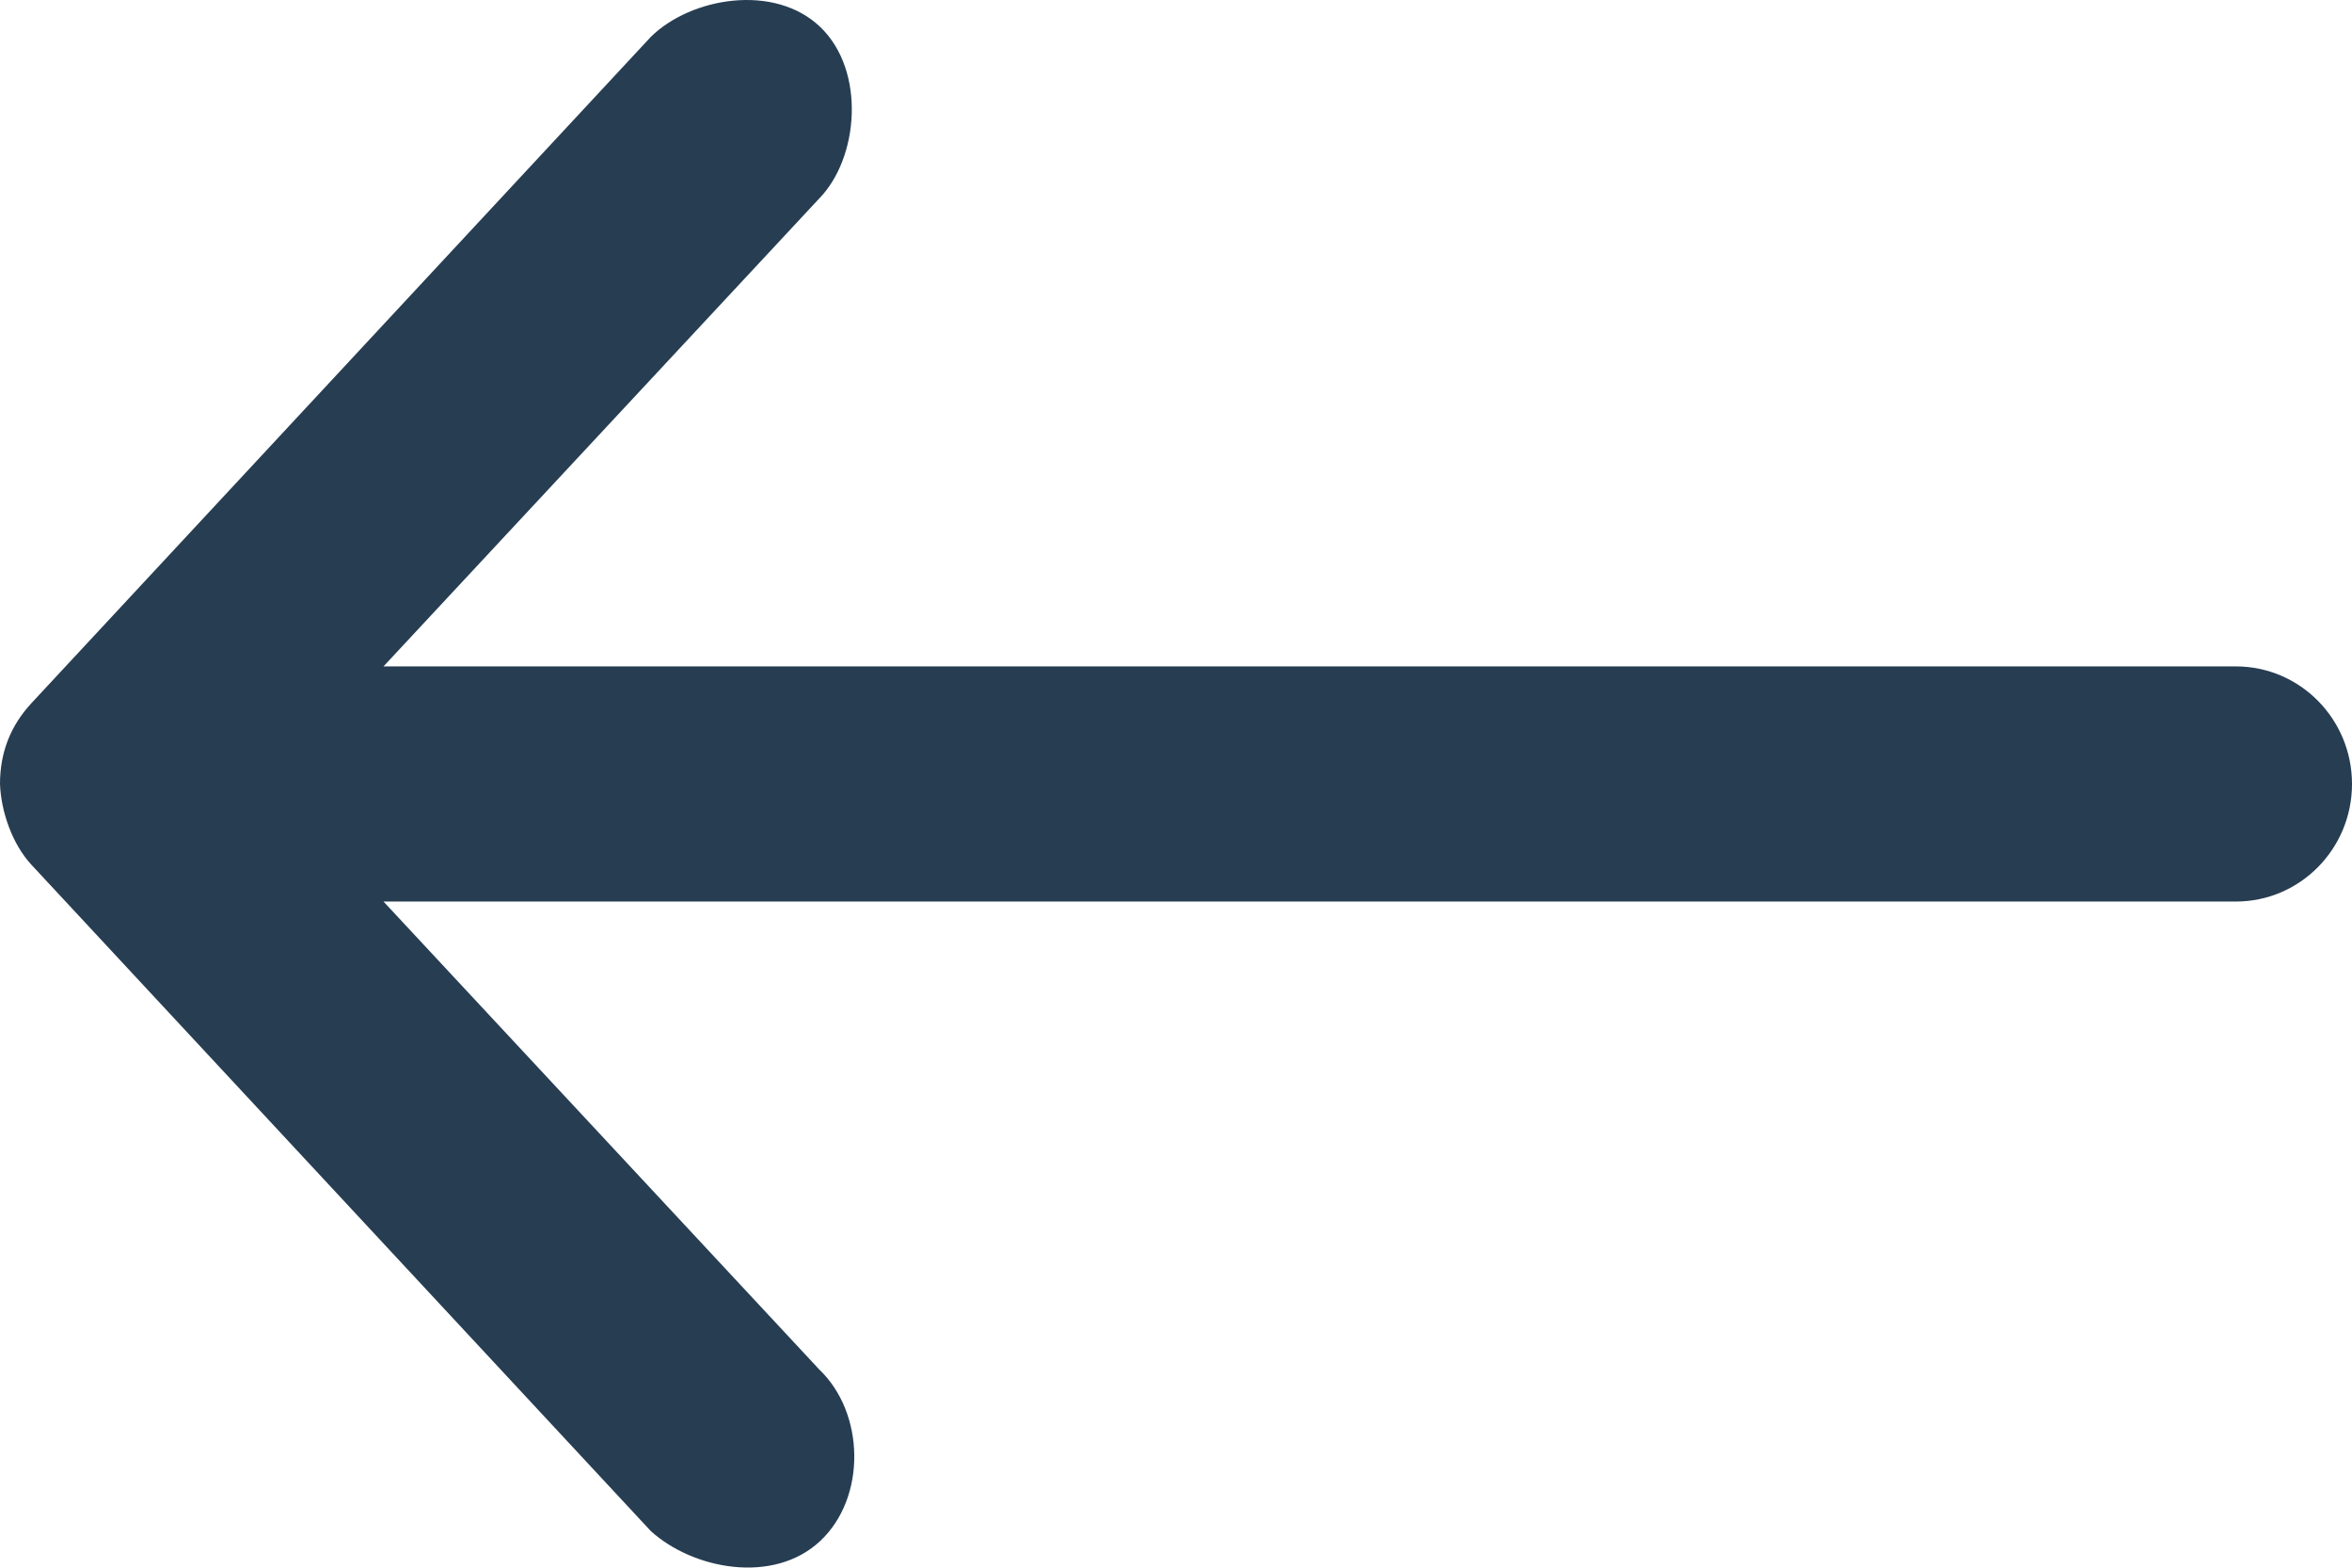 <?xml version="1.0" encoding="UTF-8"?>
<svg width="18px" height="12px" viewBox="0 0 18 12" version="1.1" xmlns="http://www.w3.org/2000/svg" xmlns:xlink="http://www.w3.org/1999/xlink">
    <!-- Generator: Sketch 52.2 (67145) - http://www.bohemiancoding.com/sketch -->
    <title>top</title>
    <desc>Created with Sketch.</desc>
    <g id="Page-1" stroke="none" stroke-width="1" fill="none" fill-rule="evenodd">
        <g id="Menu-2do-nivel" transform="translate(-8, -19)" fill="#273D52" fill-rule="nonzero">
            <g id="top" transform="translate(8, 19)">
                <g id="np_arrow_685135_000000">
                    <path d="M0.241,6.62 L4.981,11.72 C5.303,12.012 5.919,12.132 6.278,11.795 C6.632,11.462 6.62,10.816 6.269,10.482 L2.935,6.901 L17.111,6.901 C17.602,6.901 18,6.498 18,6.001 C18,5.504 17.602,5.101 17.111,5.101 L2.935,5.101 L6.269,1.52 C6.572,1.211 6.628,0.543 6.278,0.207 C5.928,-0.129 5.289,-0.021 4.981,0.282 L0.241,5.382 C0.079,5.557 7.10542736e-15,5.762 7.10542736e-15,6.001 C0.008,6.216 0.096,6.464 0.241,6.62 Z" id="Shape"></path>
                </g>
            </g>
        </g>
    </g>
</svg>